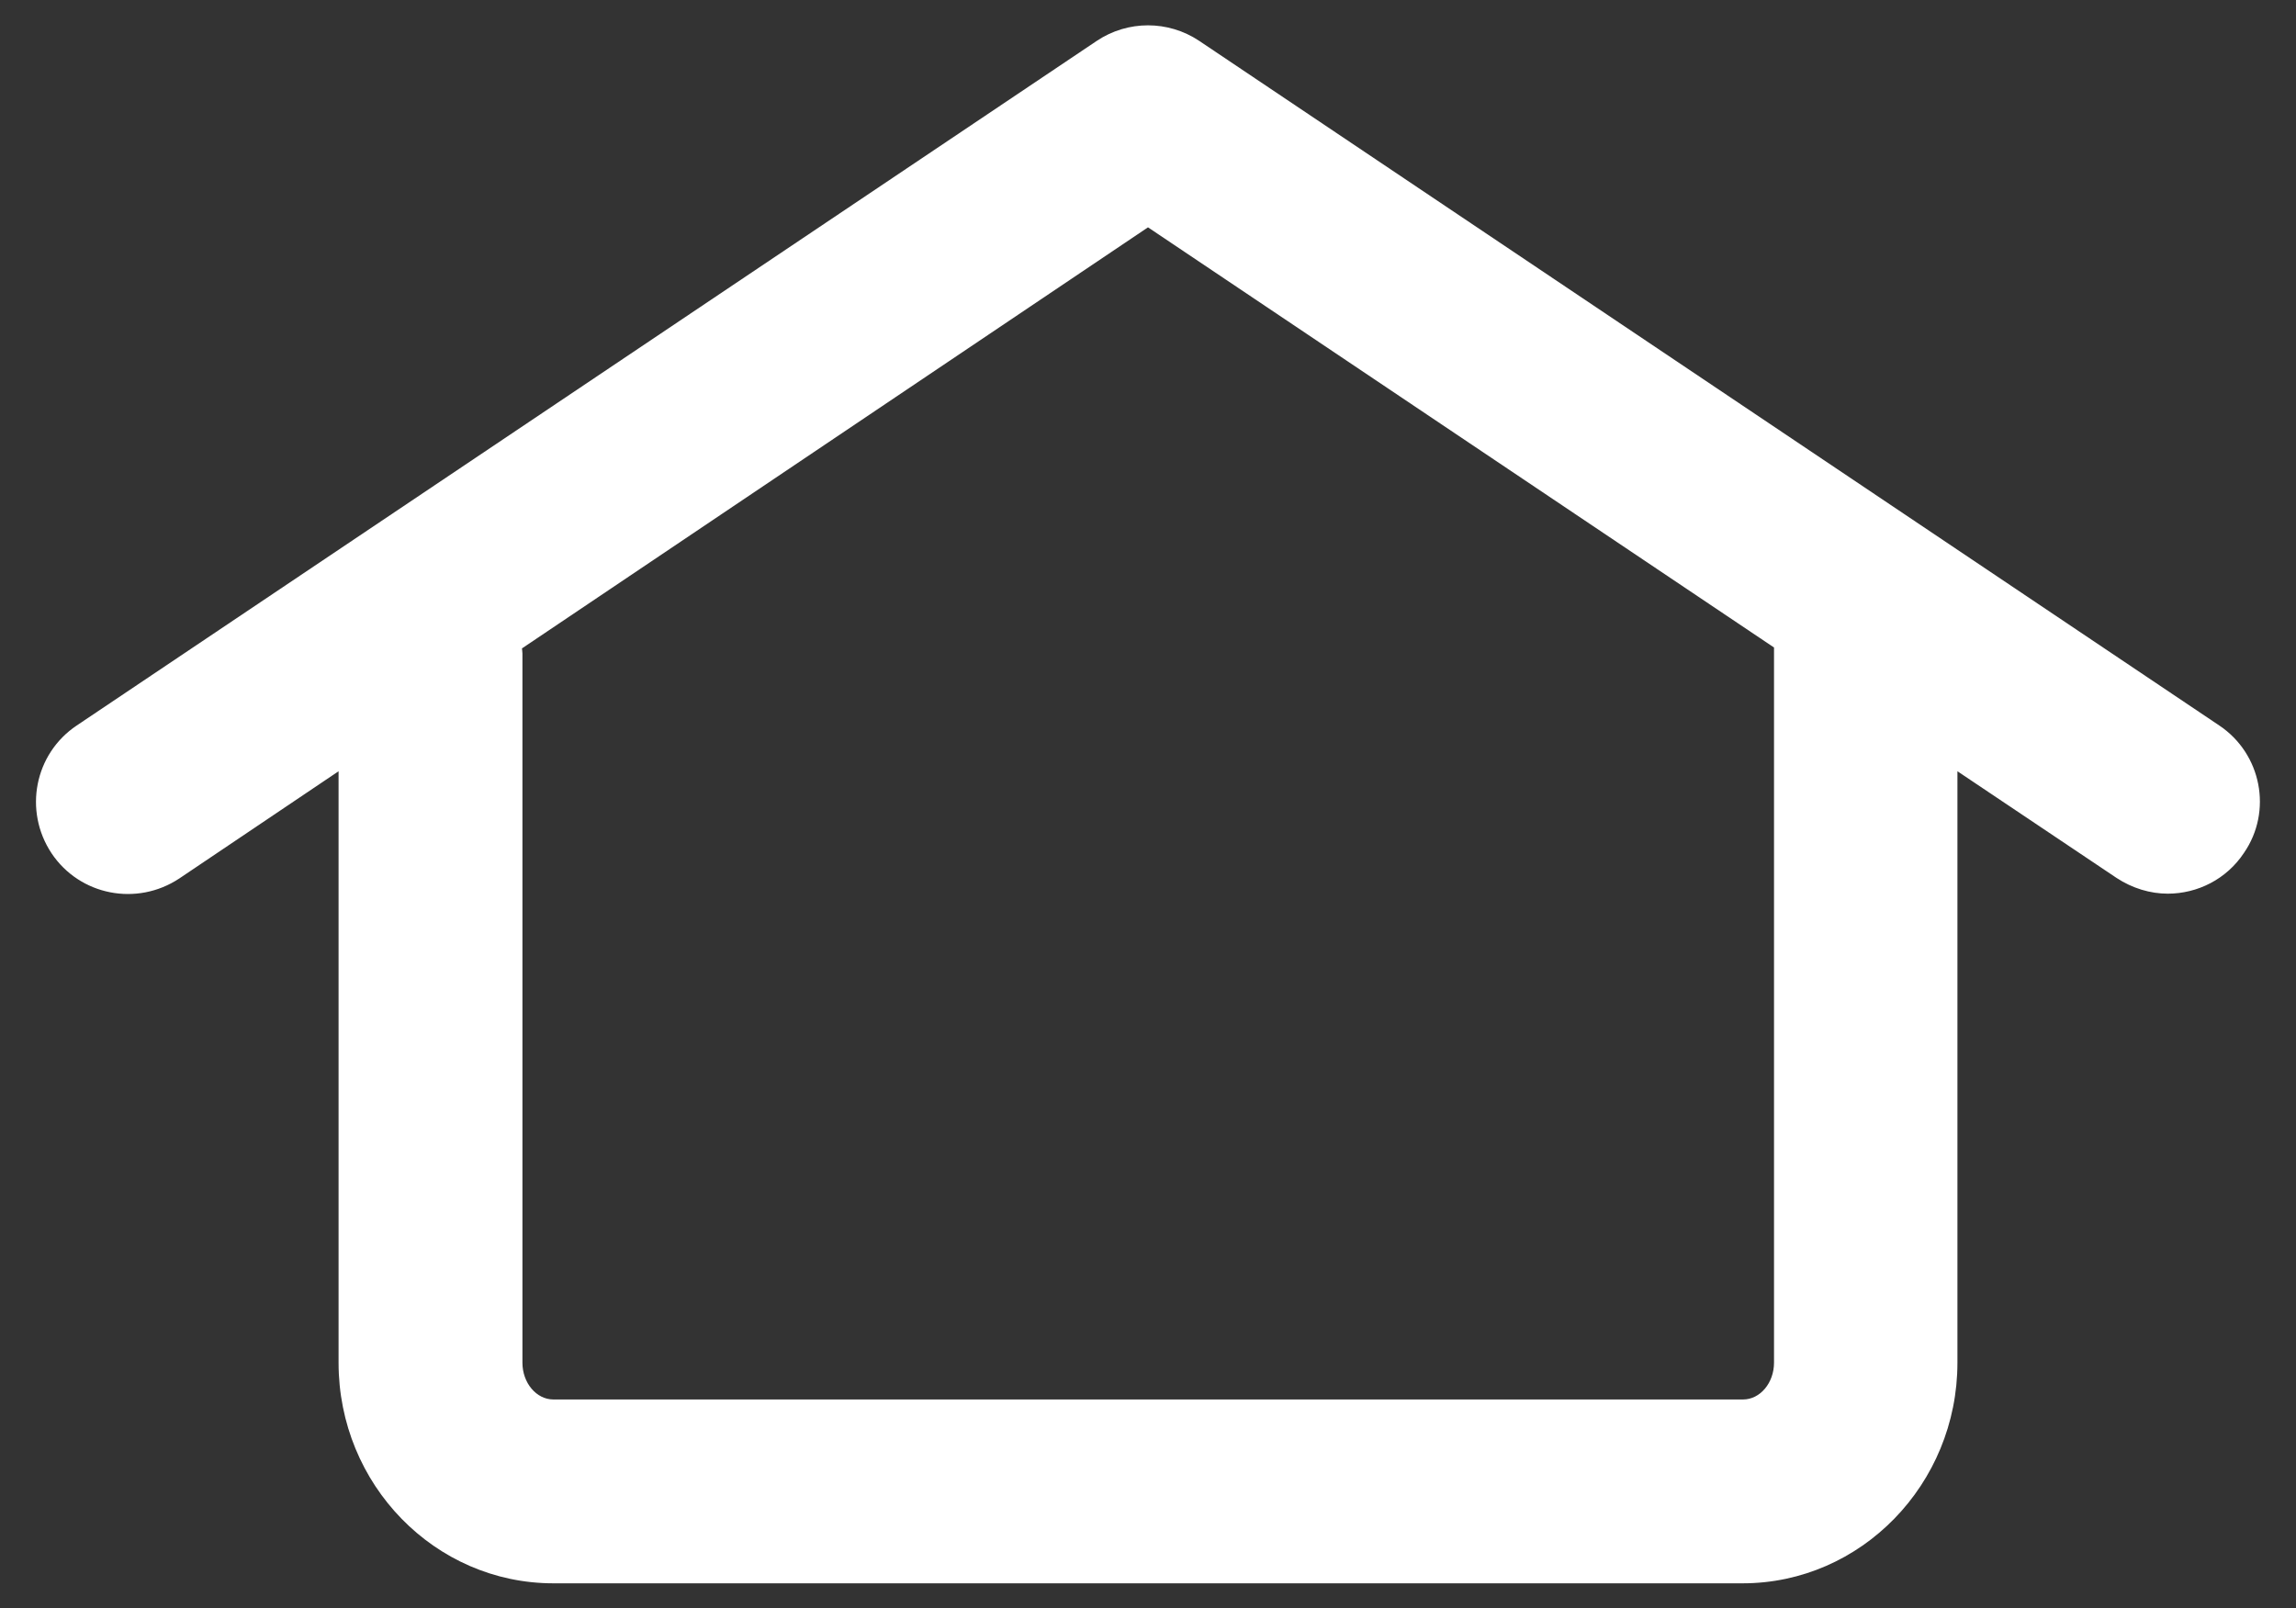 <svg  class="svg-inline--fa fa-home fa-w-23" xmlns="http://www.w3.org/2000/svg" viewBox="0 0 512 358.7" ><rect x="0" y="0" width="512" height="358.7" fill="#333333" stroke="none"/><path fill="#fff" d="M494.9,161.8L267.4,9.1c-6.9-4.6-15.9-4.6-22.8,0L17.1,161.8c-9.4,6.3-11.9,19-5.6,28.5 	c6.3,9.4,19,11.9,28.5,5.6L75.5,172v131.9c0,27.2,21.5,49.2,47.9,49.2h265.2c26.4,0,47.9-22.1,47.9-49.2V172l35.5,23.8 	c3.5,2.3,7.5,3.5,11.4,3.5c6.6,0,13.1-3.2,17-9.1C506.8,180.9,504.3,168.1,494.9,161.8z M395.6,144.7v159.2c0,4.5-3.1,8.2-6.9,8.2 	H123.4c-3.8,0-6.9-3.7-6.9-8.2V145.7c0-0.4-0.1-0.8-0.1-1.1L256,50.7l139.6,93.7C395.6,144.6,395.6,144.6,395.6,144.7z"></path></svg>
